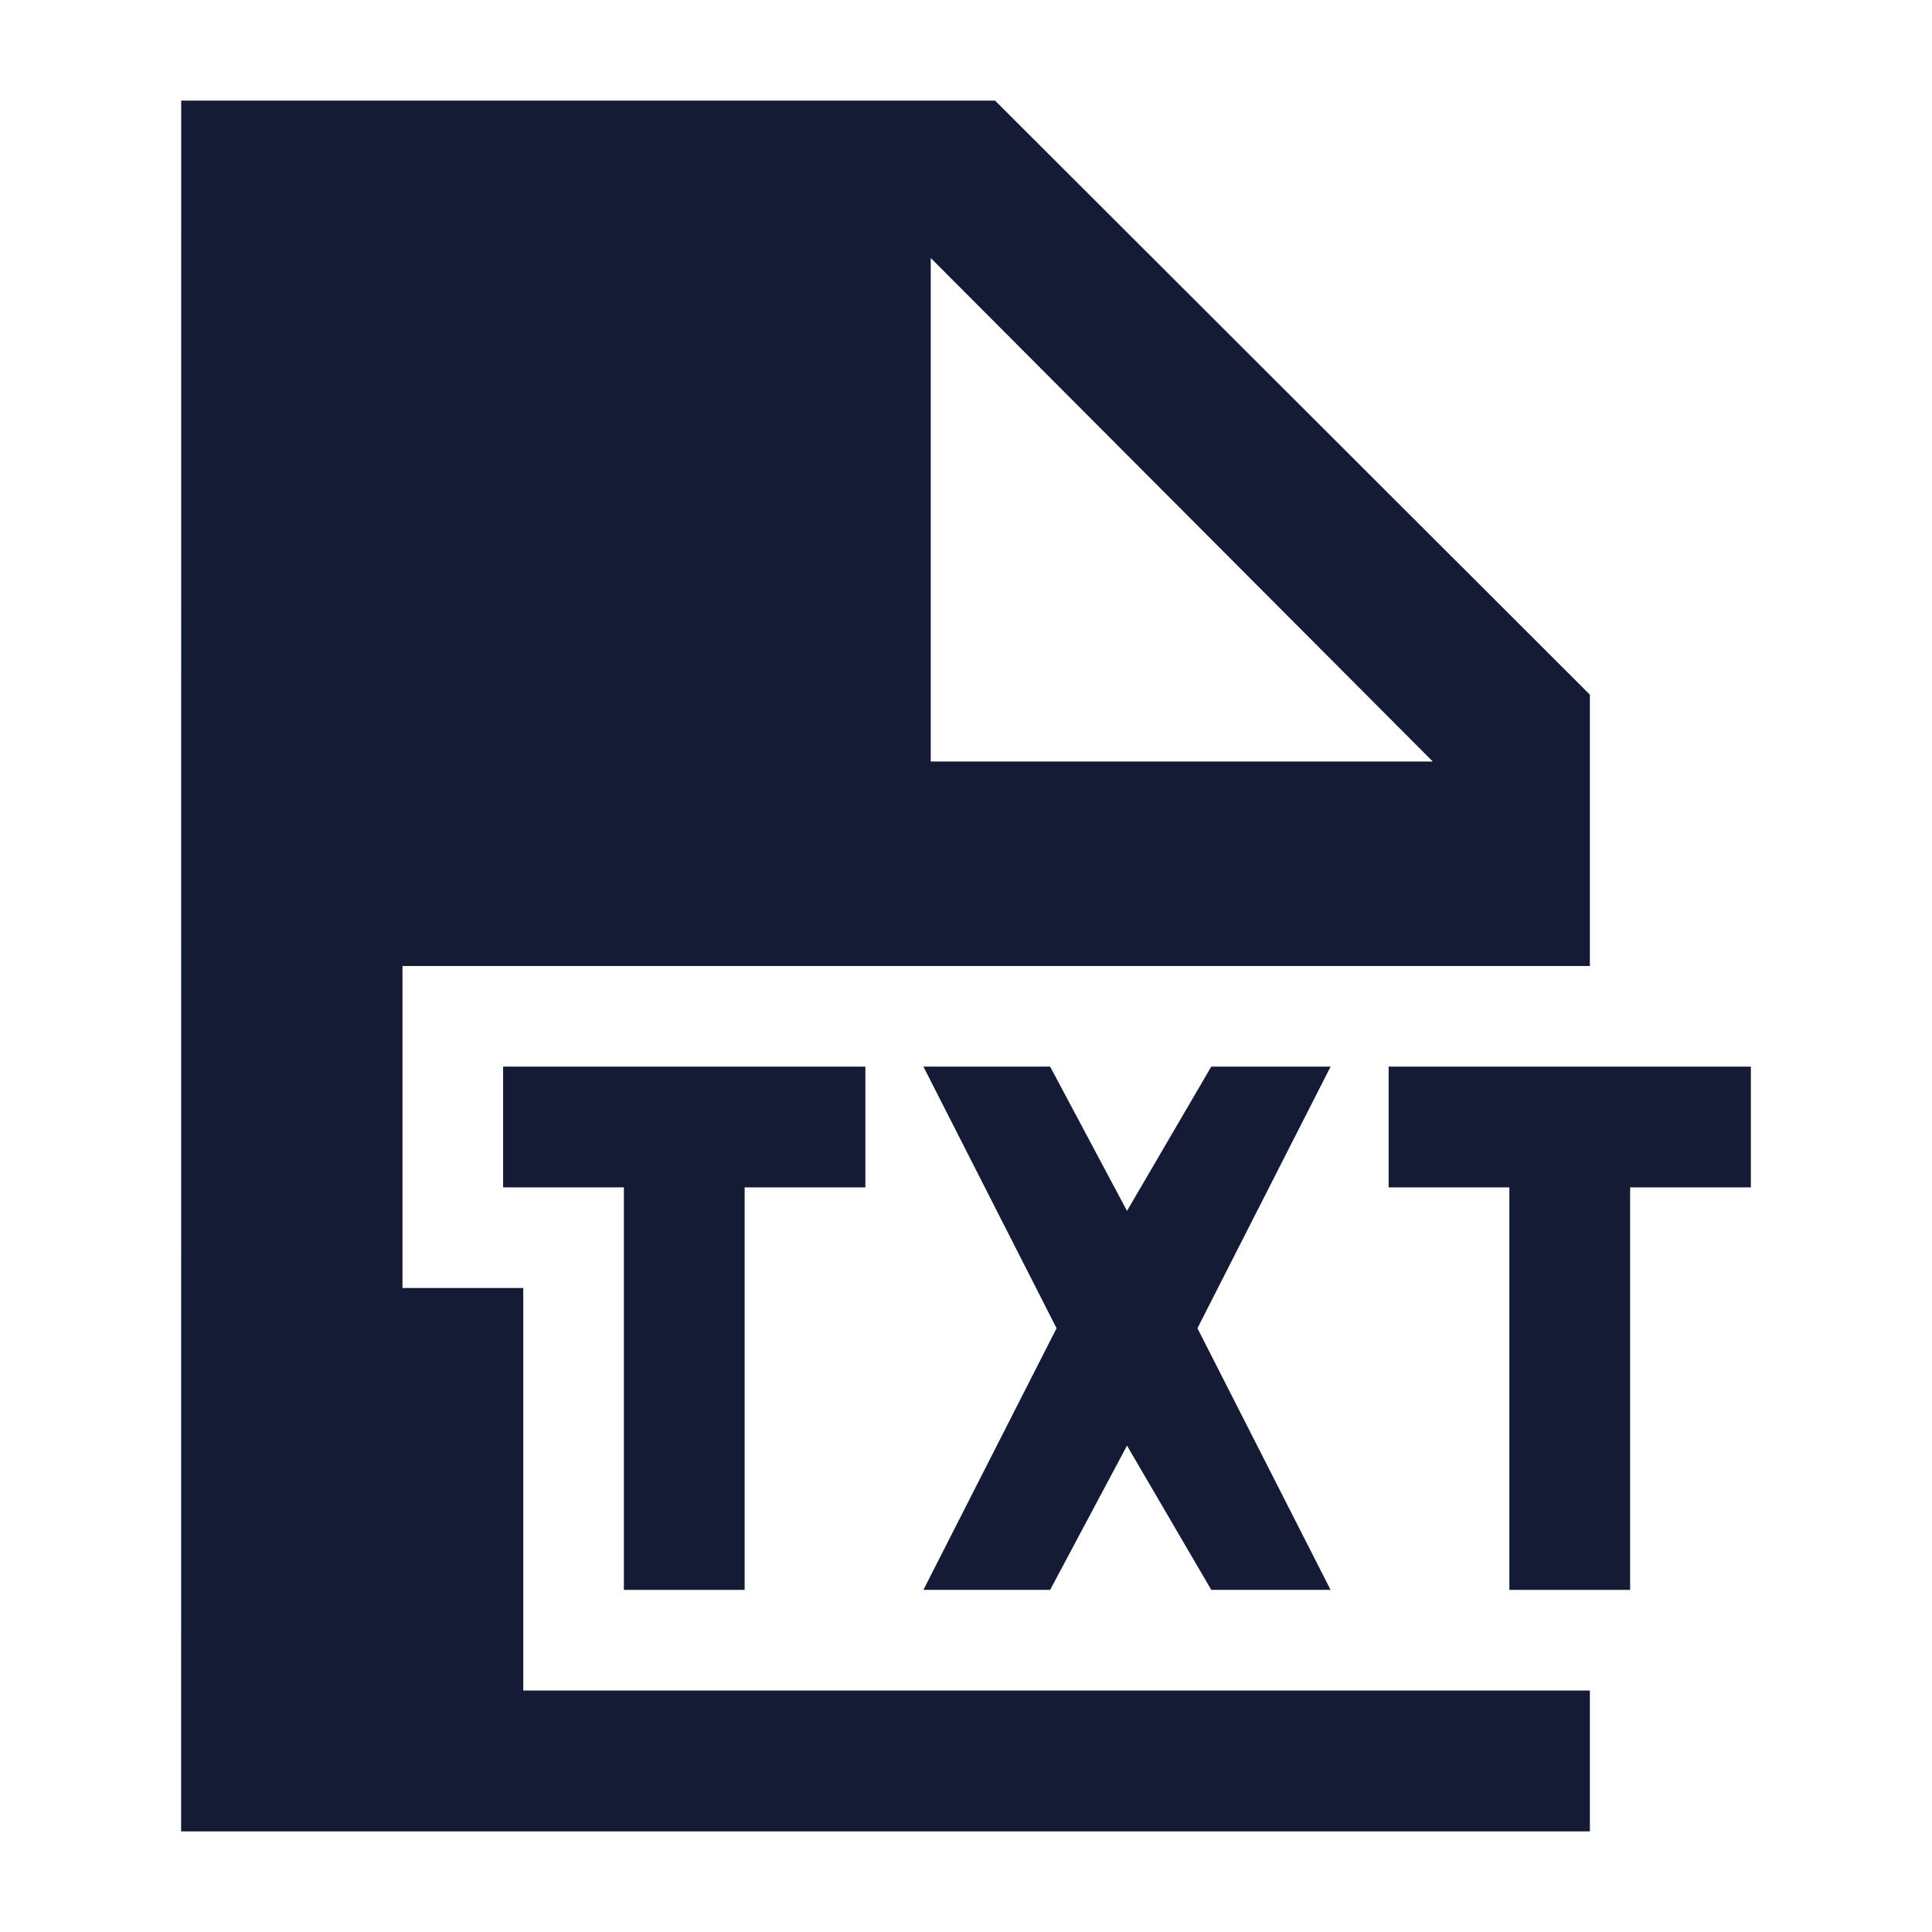 <svg width="24" height="24" viewBox="0 0 24 24" fill="none" xmlns="http://www.w3.org/2000/svg">
<path d="M15.047 13.25H16.529L14.875 16.5L16.529 19.75H15.047L14 17.958L13.045 19.75H11.471L13.125 16.5L11.471 13.25H13.045L14 15.042L15.047 13.25Z" fill="#141B34"/>
<path d="M10.75 13.25V14.75H9.25V19.75H7.75V14.75H6.25V13.25H10.75Z" fill="#141B34"/>
<path d="M21.75 13.25V14.75H20.25V19.75H18.75V14.75H17.25V13.25H21.75Z" fill="#141B34"/>
<path fill-rule="evenodd" clip-rule="evenodd" d="M2.251 1.25L2.25 22.75H19.75V21H6.5V16H5V12H19.75V8.629L12.361 1.25H2.251ZM11.562 3.205L17.799 9.46H11.562V3.205Z" fill="#141B34"/>
</svg>
